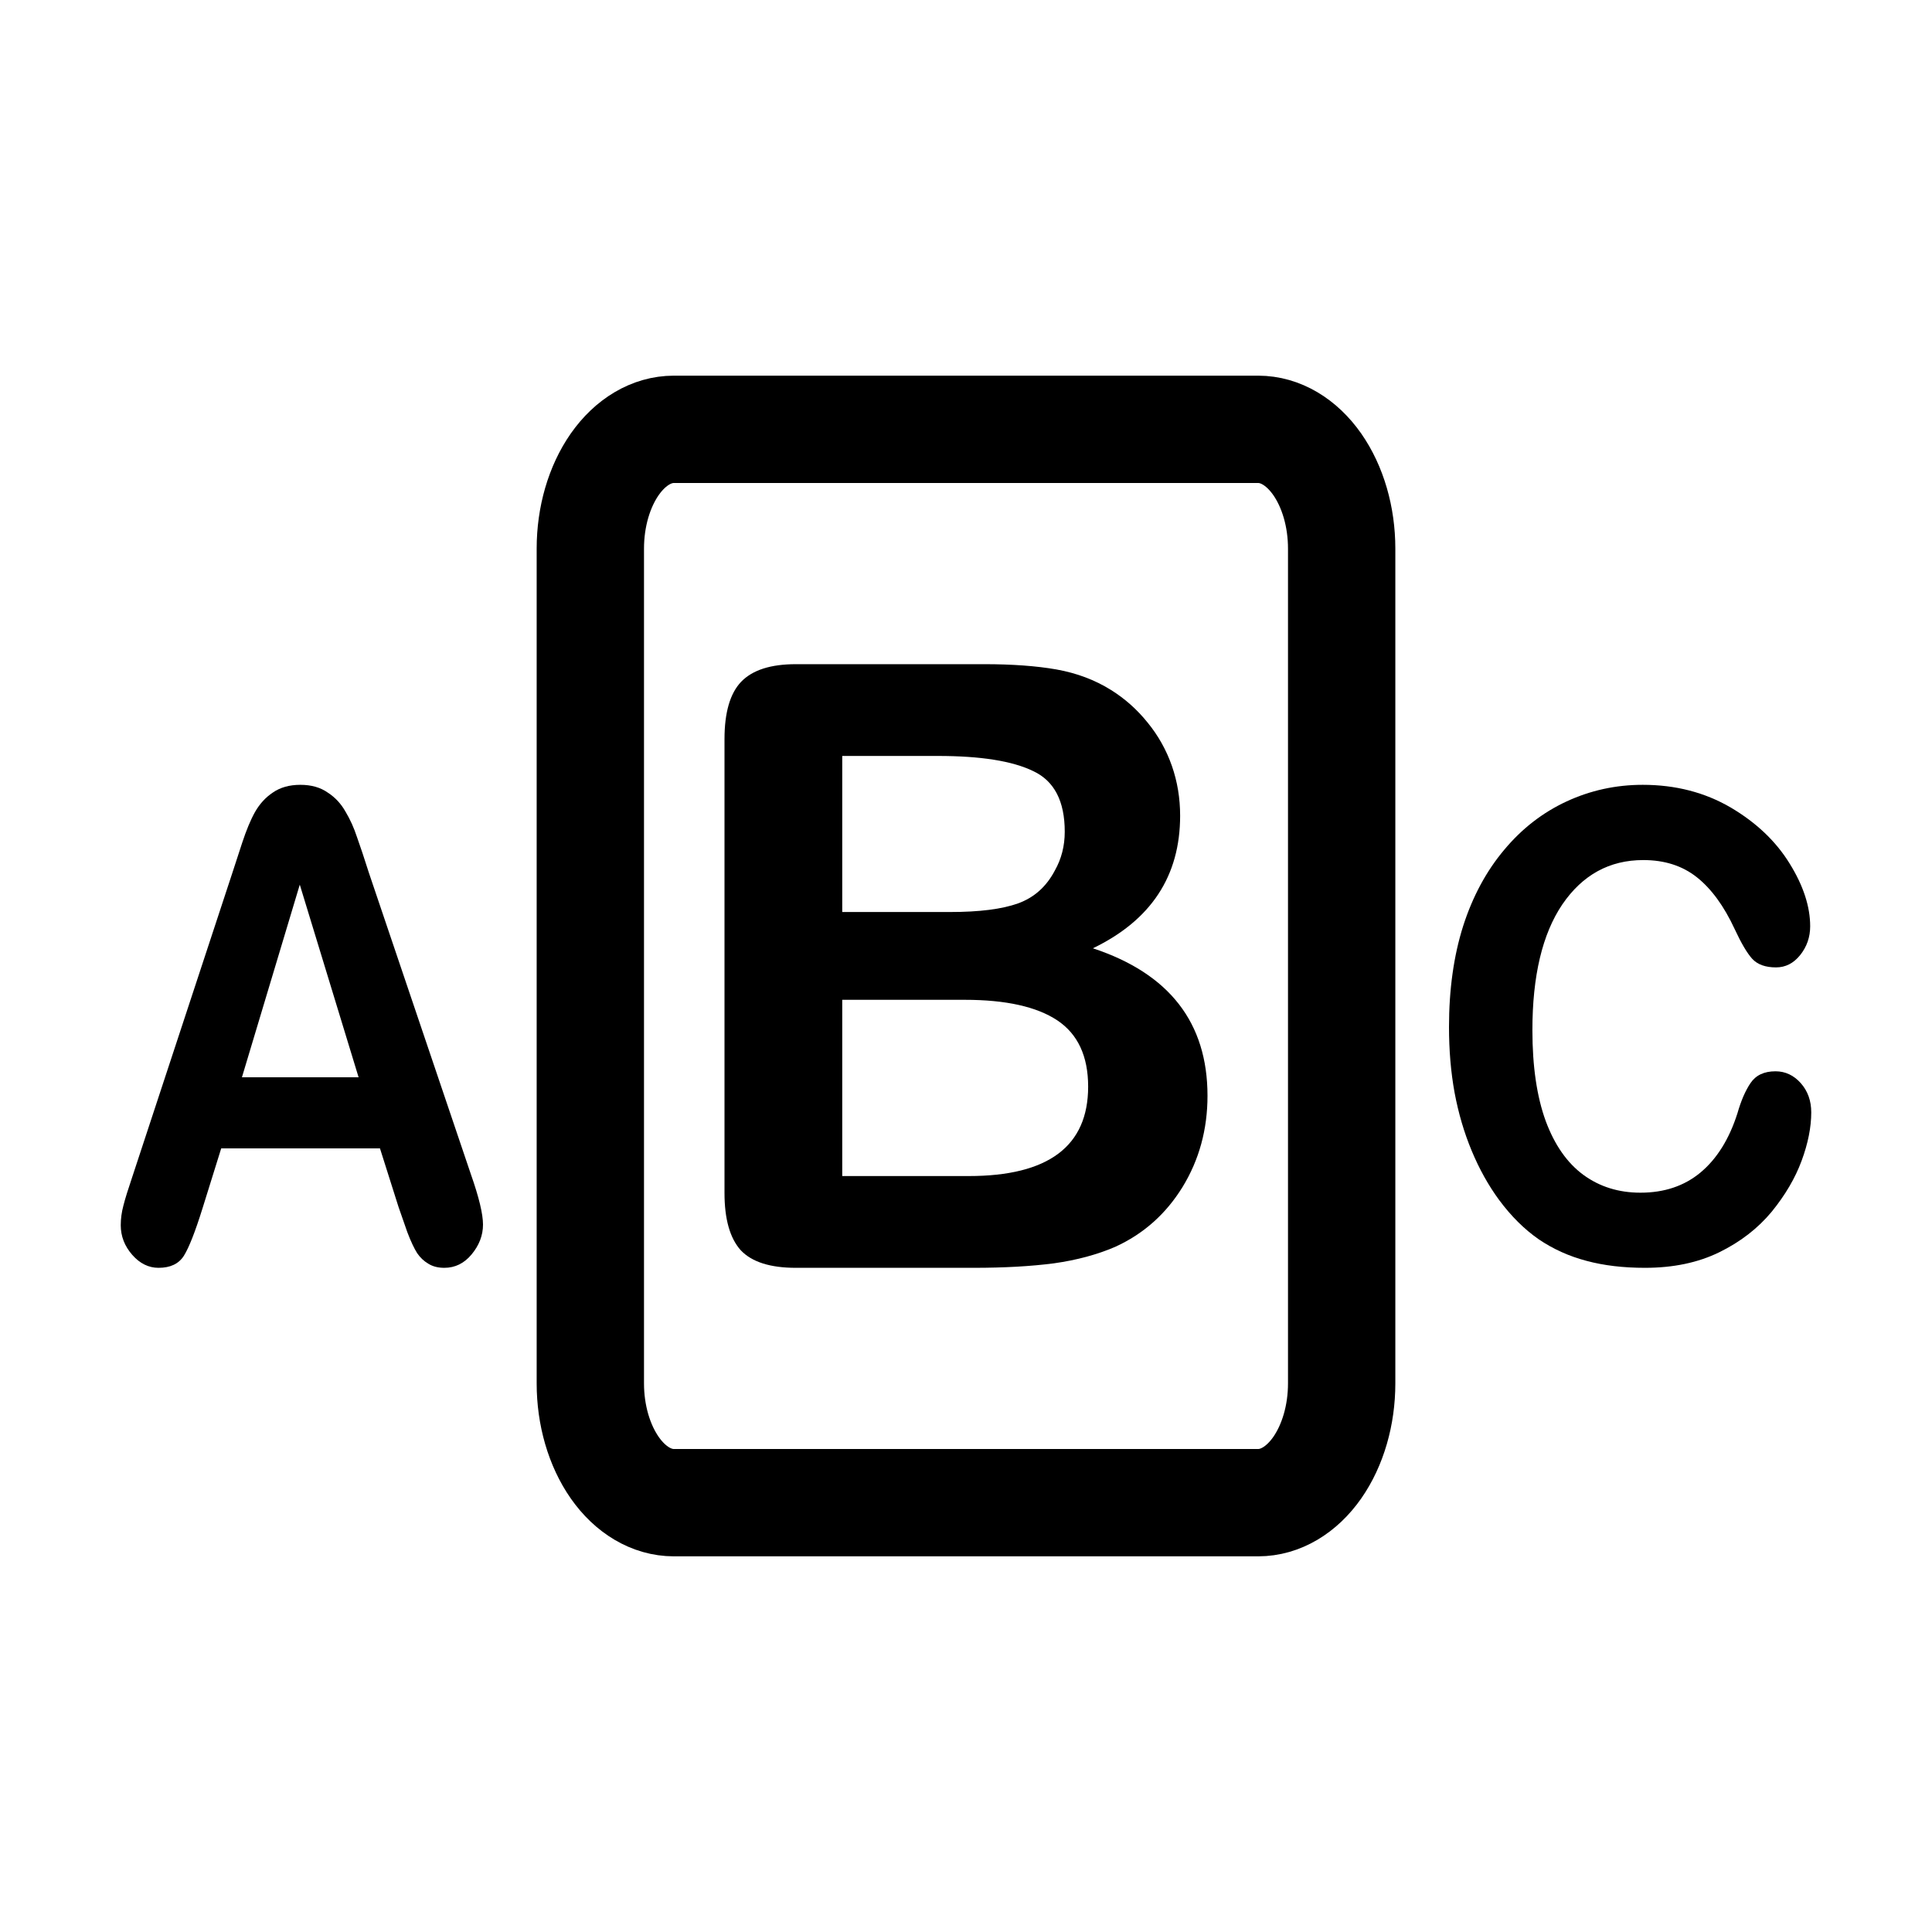 <svg width="18" height="18" viewBox="0 0 18 18" fill="none" xmlns="http://www.w3.org/2000/svg">
  <path
    d="M3.713 11.245L3.54 10.699H2.061L1.887 11.257C1.819 11.475 1.761 11.623 1.713 11.7C1.665 11.775 1.587 11.812 1.477 11.812C1.385 11.812 1.303 11.772 1.232 11.691C1.161 11.61 1.125 11.518 1.125 11.415C1.125 11.355 1.133 11.294 1.15 11.231C1.166 11.167 1.194 11.079 1.232 10.966L2.162 8.141C2.189 8.06 2.22 7.963 2.257 7.85C2.295 7.735 2.334 7.64 2.376 7.565C2.419 7.49 2.474 7.429 2.542 7.384C2.611 7.336 2.697 7.312 2.798 7.312C2.9 7.312 2.985 7.336 3.053 7.384C3.123 7.429 3.178 7.489 3.219 7.562C3.263 7.635 3.298 7.714 3.326 7.799C3.356 7.882 3.393 7.994 3.438 8.135L4.388 10.943C4.463 11.156 4.5 11.312 4.5 11.409C4.5 11.51 4.464 11.603 4.393 11.688C4.324 11.771 4.239 11.812 4.14 11.812C4.082 11.812 4.033 11.8 3.991 11.774C3.95 11.75 3.915 11.717 3.887 11.676C3.859 11.632 3.828 11.567 3.795 11.48C3.764 11.391 3.736 11.313 3.713 11.245ZM2.254 10.037H3.341L2.793 8.242L2.254 10.037Z"
    fill="currentColor"/>
  <path
    d="M16.875 10.364C16.875 10.502 16.845 10.653 16.785 10.815C16.726 10.975 16.633 11.134 16.506 11.29C16.378 11.444 16.216 11.57 16.018 11.667C15.82 11.764 15.589 11.812 15.326 11.812C15.126 11.812 14.944 11.791 14.781 11.747C14.617 11.704 14.468 11.636 14.334 11.545C14.201 11.452 14.079 11.331 13.967 11.18C13.867 11.044 13.782 10.891 13.712 10.723C13.641 10.553 13.588 10.372 13.552 10.18C13.517 9.988 13.5 9.784 13.5 9.568C13.5 9.218 13.544 8.905 13.632 8.627C13.721 8.35 13.849 8.114 14.014 7.918C14.179 7.72 14.373 7.57 14.595 7.467C14.817 7.364 15.054 7.312 15.305 7.312C15.611 7.312 15.884 7.383 16.124 7.523C16.363 7.664 16.546 7.838 16.674 8.046C16.801 8.251 16.865 8.446 16.865 8.63C16.865 8.731 16.834 8.82 16.772 8.898C16.71 8.975 16.635 9.013 16.547 9.013C16.449 9.013 16.375 8.987 16.325 8.933C16.277 8.88 16.223 8.788 16.162 8.657C16.062 8.441 15.944 8.28 15.809 8.173C15.674 8.066 15.508 8.013 15.31 8.013C14.995 8.013 14.744 8.151 14.556 8.426C14.37 8.701 14.277 9.092 14.277 9.598C14.277 9.937 14.319 10.219 14.401 10.444C14.484 10.668 14.601 10.835 14.752 10.946C14.904 11.057 15.081 11.112 15.284 11.112C15.505 11.112 15.691 11.05 15.842 10.925C15.995 10.798 16.111 10.613 16.188 10.37C16.221 10.255 16.261 10.162 16.309 10.091C16.358 10.018 16.435 9.981 16.542 9.981C16.633 9.981 16.712 10.018 16.777 10.091C16.842 10.164 16.875 10.255 16.875 10.364Z"
    fill="currentColor"/>
  <path
    d="M9.07 11.812H7.415C7.176 11.812 7.005 11.758 6.901 11.648C6.8 11.535 6.75 11.357 6.75 11.114V6.886C6.75 6.638 6.802 6.46 6.905 6.352C7.011 6.242 7.181 6.188 7.415 6.188H9.17C9.429 6.188 9.653 6.204 9.842 6.237C10.032 6.271 10.202 6.335 10.352 6.429C10.48 6.509 10.594 6.61 10.692 6.732C10.791 6.853 10.866 6.987 10.918 7.135C10.969 7.281 10.995 7.436 10.995 7.6C10.995 8.162 10.724 8.574 10.182 8.835C10.894 9.07 11.25 9.528 11.25 10.209C11.25 10.523 11.172 10.807 11.017 11.06C10.862 11.311 10.653 11.497 10.389 11.617C10.224 11.688 10.034 11.74 9.82 11.77C9.606 11.798 9.356 11.812 9.07 11.812ZM8.989 9.315H7.847V10.957H9.026C9.767 10.957 10.138 10.679 10.138 10.124C10.138 9.84 10.042 9.634 9.85 9.506C9.658 9.379 9.371 9.315 8.989 9.315ZM7.847 7.043V8.497H8.852C9.126 8.497 9.336 8.47 9.484 8.417C9.634 8.363 9.749 8.261 9.828 8.11C9.889 8.002 9.92 7.882 9.92 7.749C9.92 7.465 9.823 7.277 9.628 7.185C9.434 7.09 9.137 7.043 8.738 7.043H7.847Z"
    fill="currentColor"/>
  <path
    d="M5.5 5.111C5.5 4.816 5.582 4.534 5.728 4.325C5.874 4.117 6.072 4 6.278 4H11.722C11.928 4 12.126 4.117 12.272 4.325C12.418 4.534 12.5 4.816 12.5 5.111V12.889C12.5 13.184 12.418 13.466 12.272 13.675C12.126 13.883 11.928 14 11.722 14H6.278C6.072 14 5.874 13.883 5.728 13.675C5.582 13.466 5.5 13.184 5.5 12.889V5.111Z"
    stroke="currentColor" stroke-linecap="round" stroke-linejoin="round"/>
</svg>
